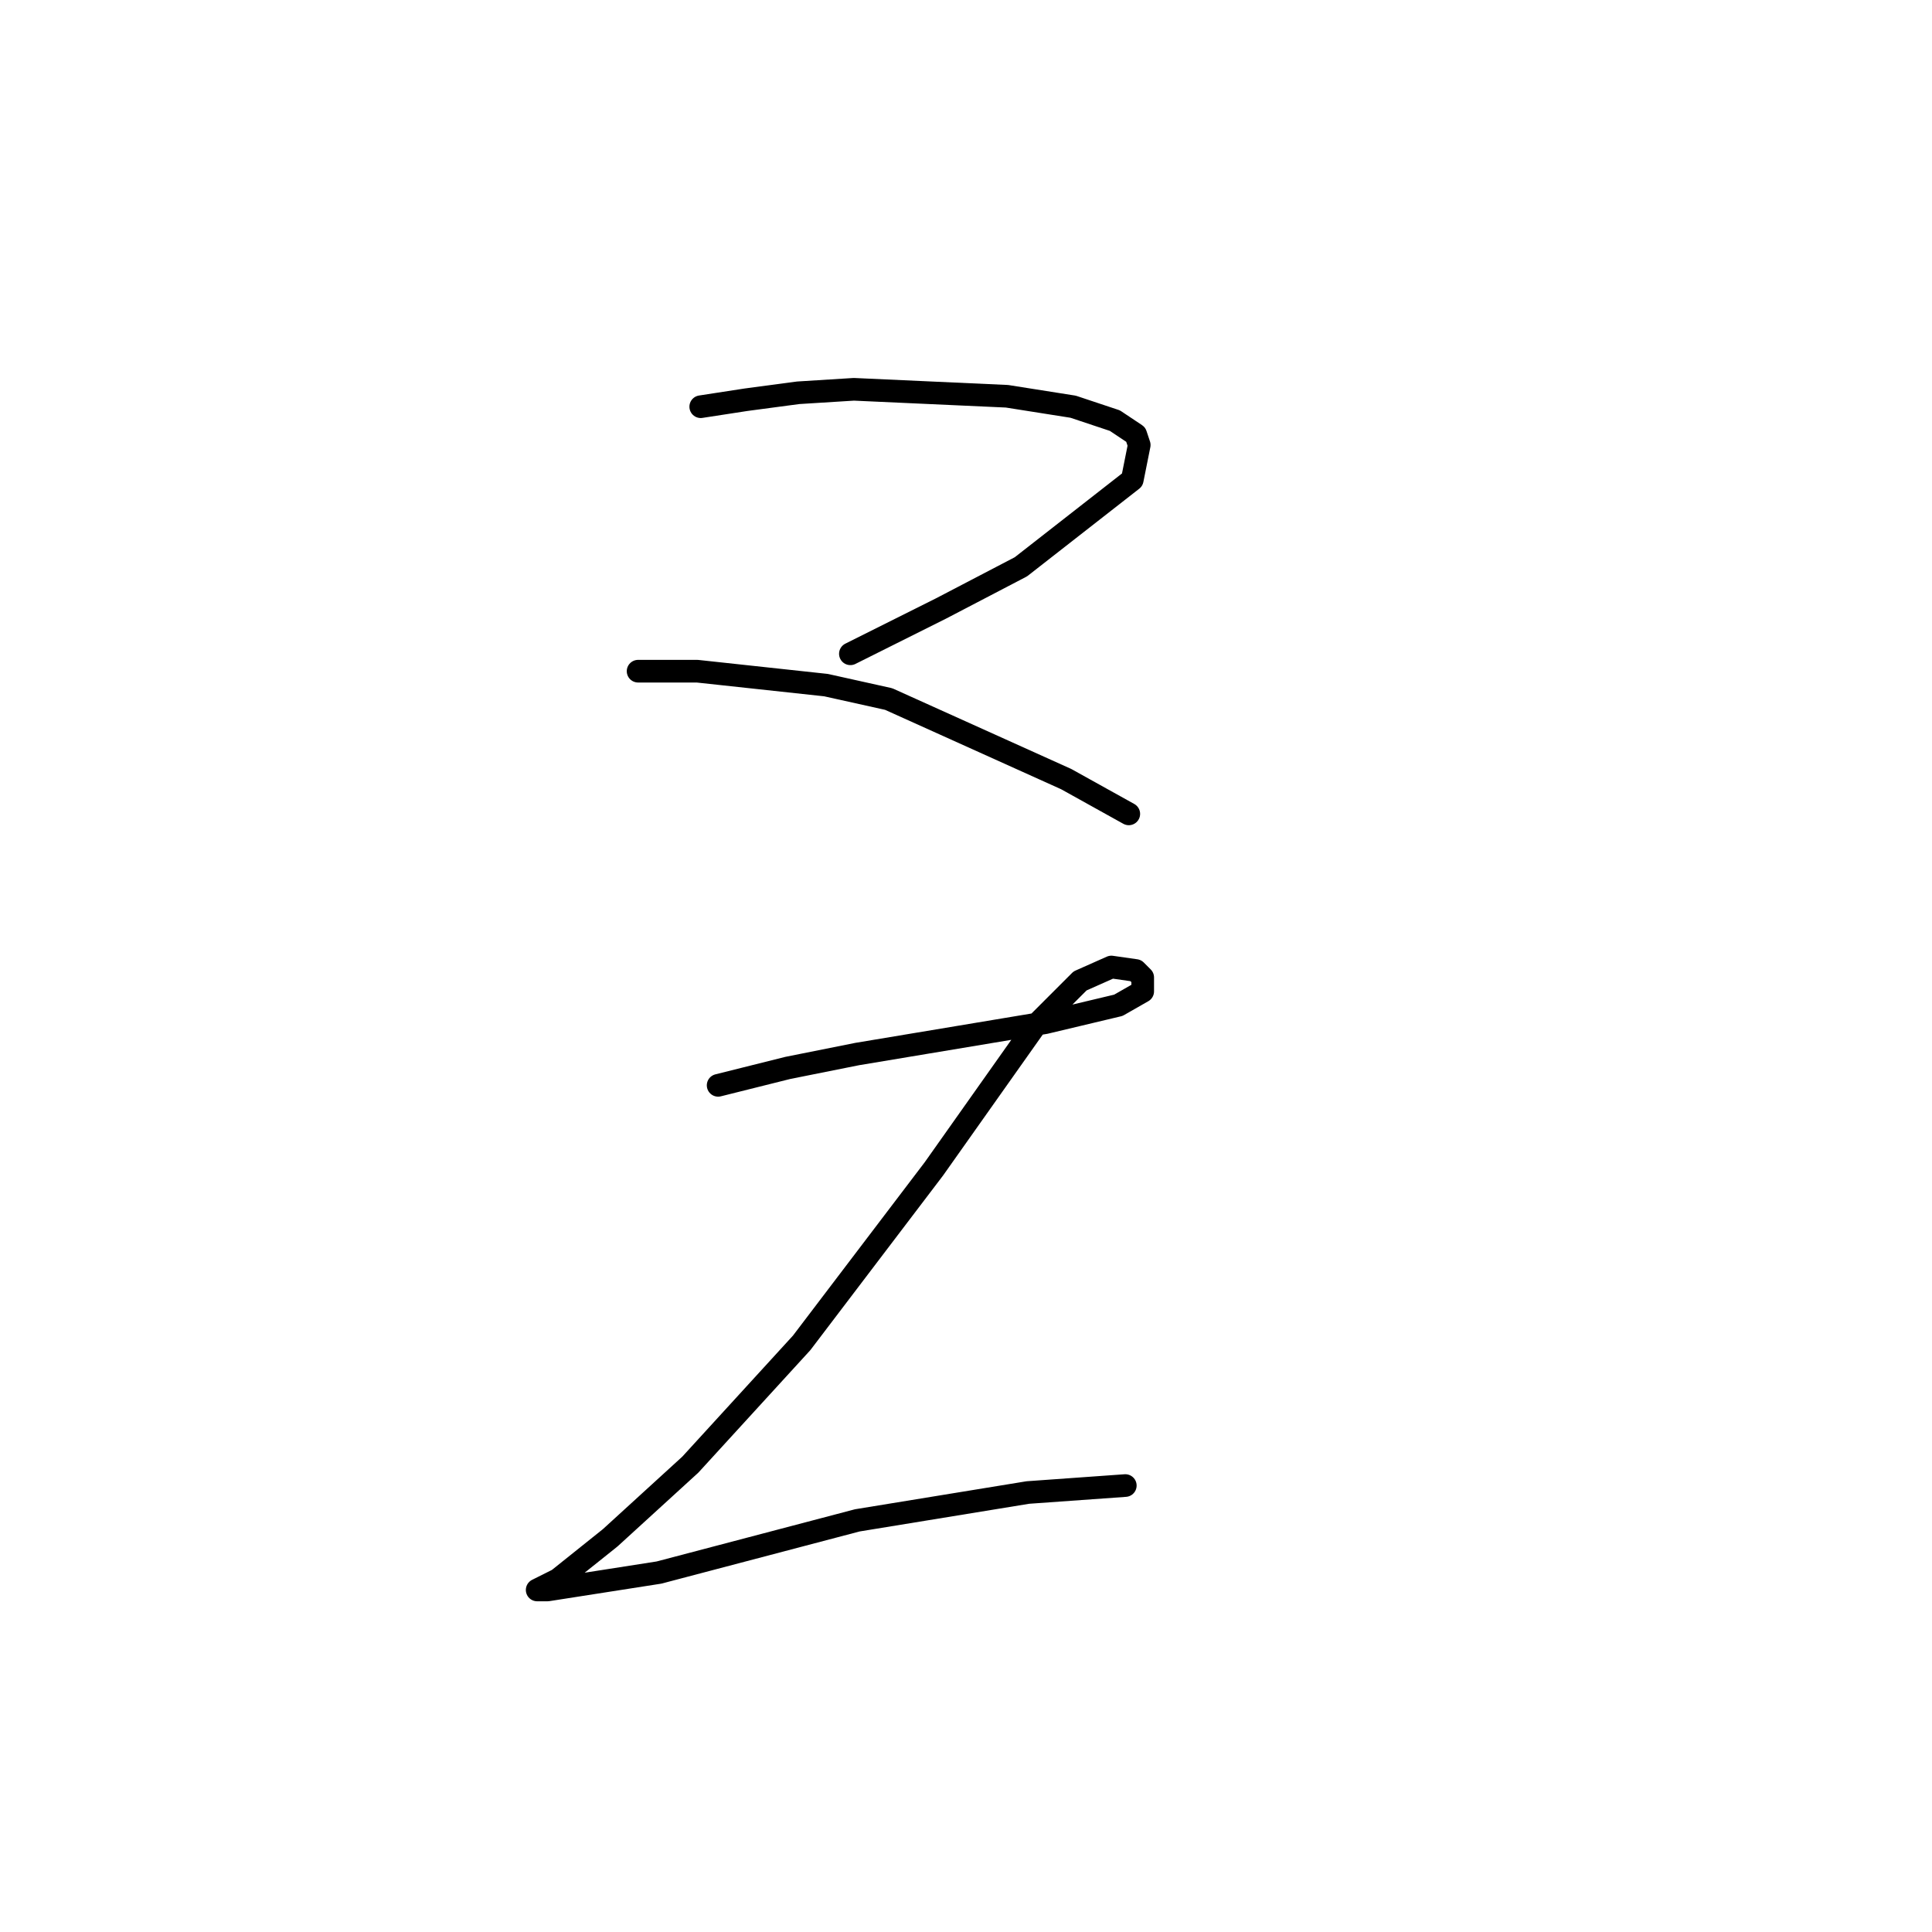 <?xml version="1.0" standalone="no"?>
    <svg width="256" height="256" xmlns="http://www.w3.org/2000/svg" version="1.1">
    <polyline stroke="black" stroke-width="3" stroke-linecap="round" fill="transparent" stroke-linejoin="round" points="92.851 53.891 98.845 52.968 105.763 52.046 113.141 51.585 133.431 52.507 142.192 53.891 147.726 55.735 150.493 57.58 150.954 58.963 150.032 63.575 135.275 75.103 124.669 80.637 112.68 86.631 112.68 86.631 " />
        <polyline stroke="black" stroke-width="3" stroke-linecap="round" fill="transparent" stroke-linejoin="round" points="84.55 88.937 92.39 88.937 109.452 90.782 117.752 92.626 141.27 103.232 149.571 107.844 149.571 107.844 " />
        <polyline stroke="black" stroke-width="3" stroke-linecap="round" fill="transparent" stroke-linejoin="round" points="95.156 143.813 104.379 141.507 113.602 139.662 138.503 135.512 148.187 133.206 151.415 131.362 151.415 129.517 150.493 128.595 147.265 128.134 143.115 129.978 137.12 135.973 123.747 154.88 106.224 177.937 91.467 194.077 80.861 203.761 73.944 209.294 71.177 210.678 72.561 210.678 87.317 208.372 113.602 201.455 136.198 197.766 149.109 196.843 149.109 196.843 " />
        </svg>